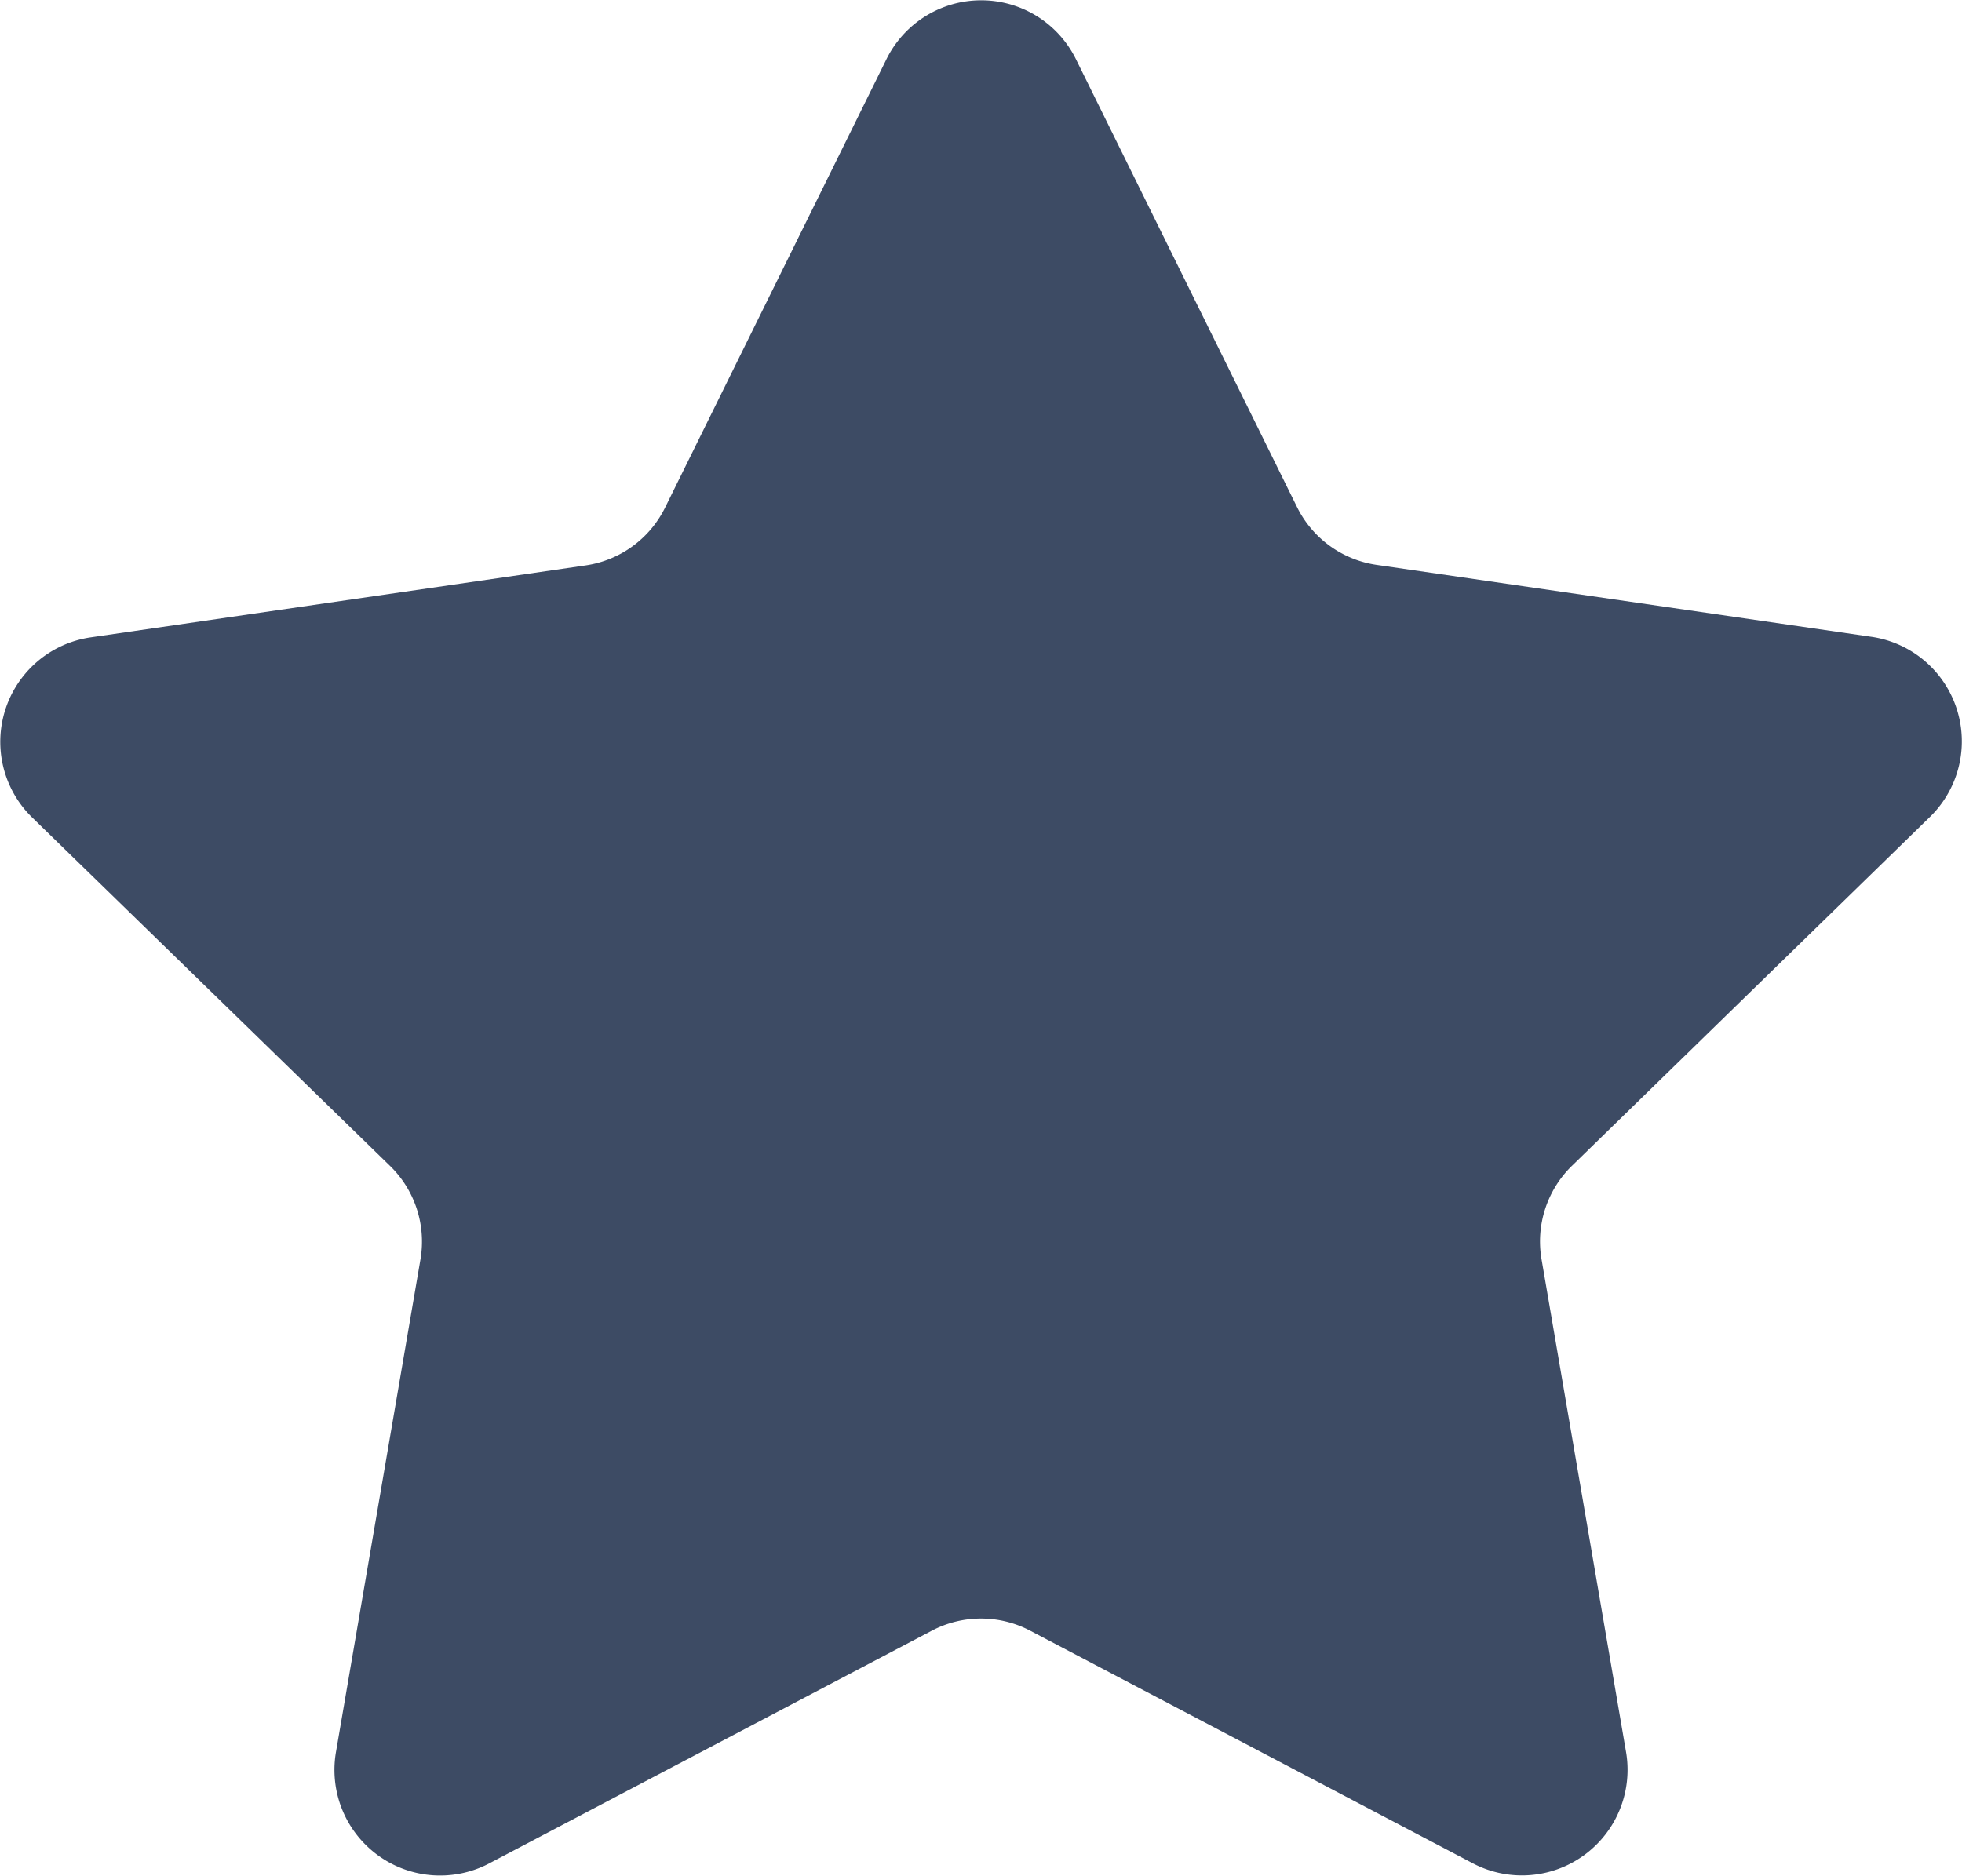 <svg xmlns="http://www.w3.org/2000/svg" width="17.644" height="16.873" viewBox="0 0 17.644 16.873">
    <defs>
        <style>
            .cls-1{fill:url(#linear-gradient)}
        </style>
        <linearGradient id="linear-gradient" x1=".5" x2=".5" y2="1" gradientUnits="objectBoundingBox">
            <stop offset="0" stop-color="#3d4b64"/>
            <stop offset="1" stop-color="#3d4b64"/>
        </linearGradient>
    </defs>
    <path id="star" d="M9.674 1.576l1.99 4.032a.95.95 0 0 0 .715.52l4.45.647a.95.95 0 0 1 .527 1.62l-3.22 3.139a.95.95 0 0 0-.273.841l.76 4.432a.95.95 0 0 1-1.379 1l-3.98-2.092a.951.951 0 0 0-.884 0L4.4 17.808a.95.95 0 0 1-1.379-1l.76-4.432a.95.95 0 0 0-.273-.841L.289 8.4a.95.95 0 0 1 .527-1.62l4.45-.647a.95.95 0 0 0 .715-.52l1.99-4.032a.95.95 0 0 1 1.703-.005z" class="cls-1" transform="translate(0 -1.047)"/>
</svg>
